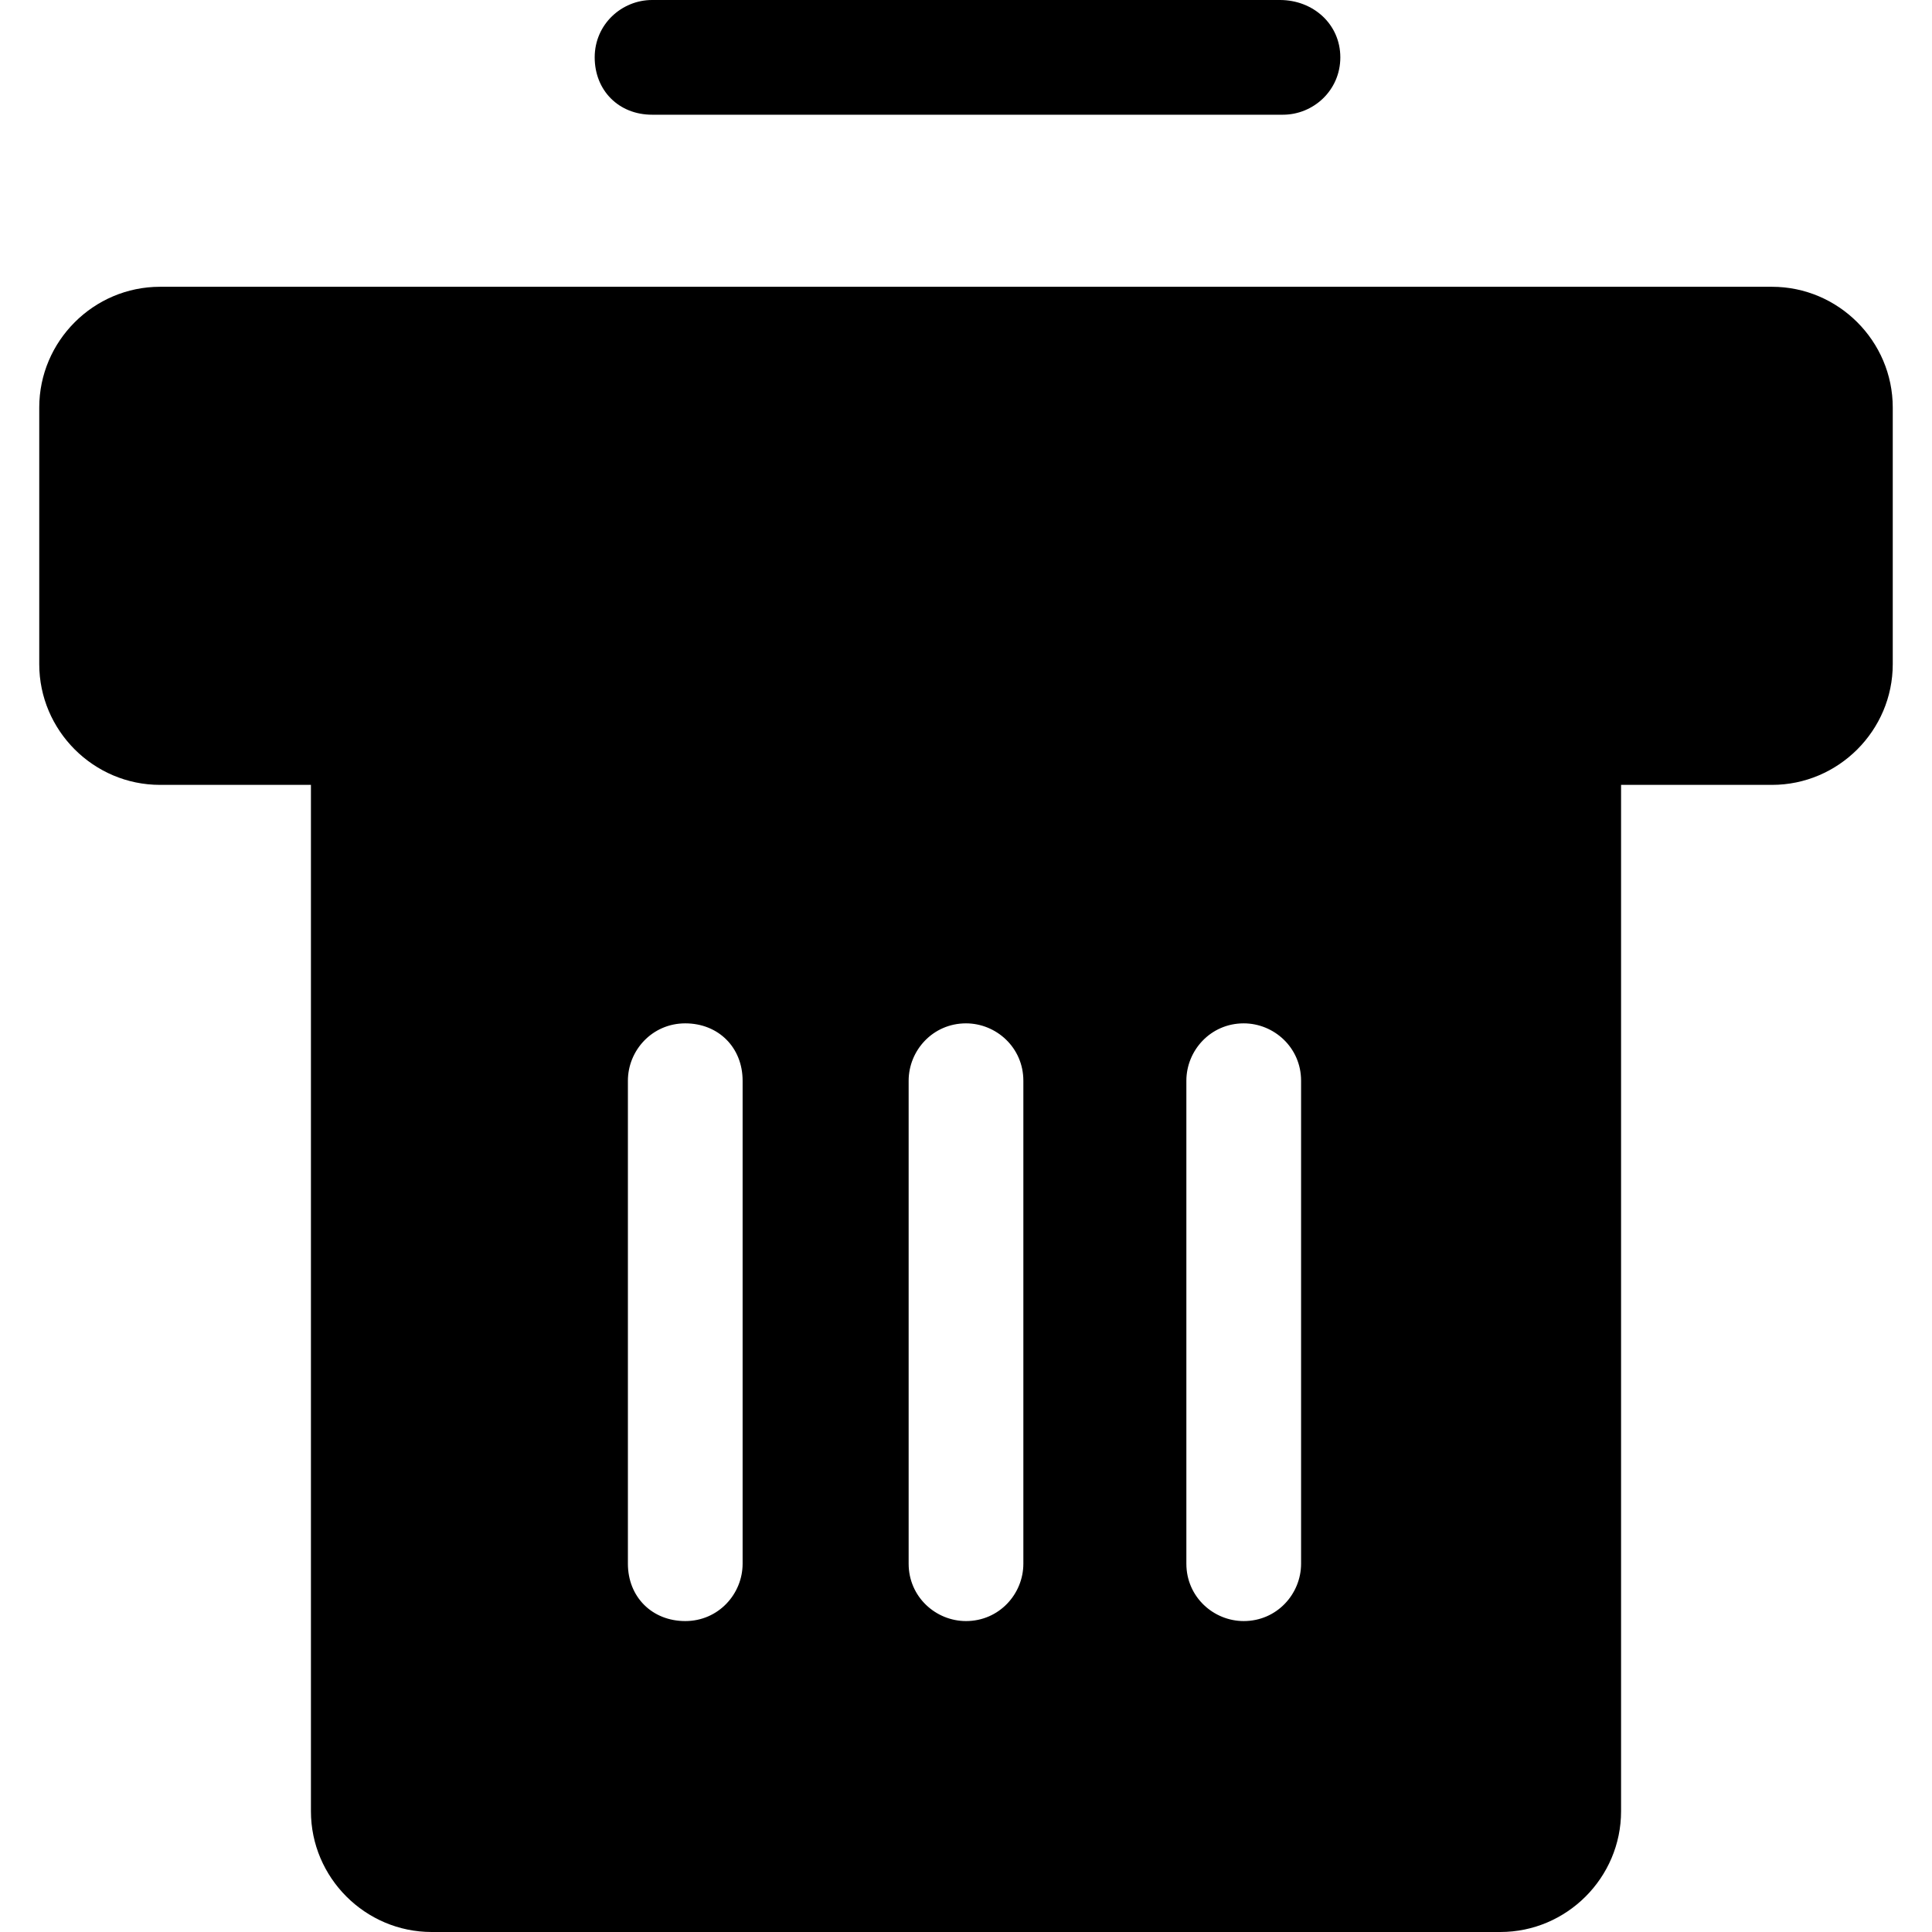<?xml version="1.0" encoding="utf-8"?>
<!-- Generator: Adobe Illustrator 19.0.0, SVG Export Plug-In . SVG Version: 6.00 Build 0)  -->
<svg version="1.1" id="图层_1" xmlns="http://www.w3.org/2000/svg" xmlns:xlink="http://www.w3.org/1999/xlink" x="0px" y="0px"
	 viewBox="0 0 64 64" style="enable-background:new 0 0 64 64;" xml:space="preserve">
<g id="XMLID_1314_">
	<path id="XMLID_1321_" d="M21.6,3.8h20.9c1,0,1.9-0.8,1.9-1.9S43.5,0,42.4,0H21.6c-1,0-1.9,0.8-1.9,1.9S20.5,3.8,21.6,3.8z"/>
	<path id="XMLID_1260_" d="M58.7,9.5H5.3c-2.2,0-4,1.8-4,4v8.5c0,2.2,1.8,4,4,4h5c0,0.1,0,0.2,0,0.3V60c0,2.2,1.8,4,4,4h35.4
		c2.2,0,4-1.8,4-4V26.3c0-0.1,0-0.2,0-0.3h5c2.2,0,4-1.8,4-4v-8.5C62.7,11.3,60.9,9.5,58.7,9.5z M24.6,51.8c0,1-0.8,1.9-1.9,1.9
		s-1.9-0.8-1.9-1.9v-16c0-1,0.8-1.9,1.9-1.9s1.9,0.8,1.9,1.9V51.8z M33.9,51.8c0,1-0.8,1.9-1.9,1.9c-1,0-1.9-0.8-1.9-1.9v-16
		c0-1,0.8-1.9,1.9-1.9c1,0,1.9,0.8,1.9,1.9V51.8z M43.1,51.8c0,1-0.8,1.9-1.9,1.9c-1,0-1.9-0.8-1.9-1.9v-16c0-1,0.8-1.9,1.9-1.9
		c1,0,1.9,0.8,1.9,1.9V51.8z"/>
</g>
</svg>
